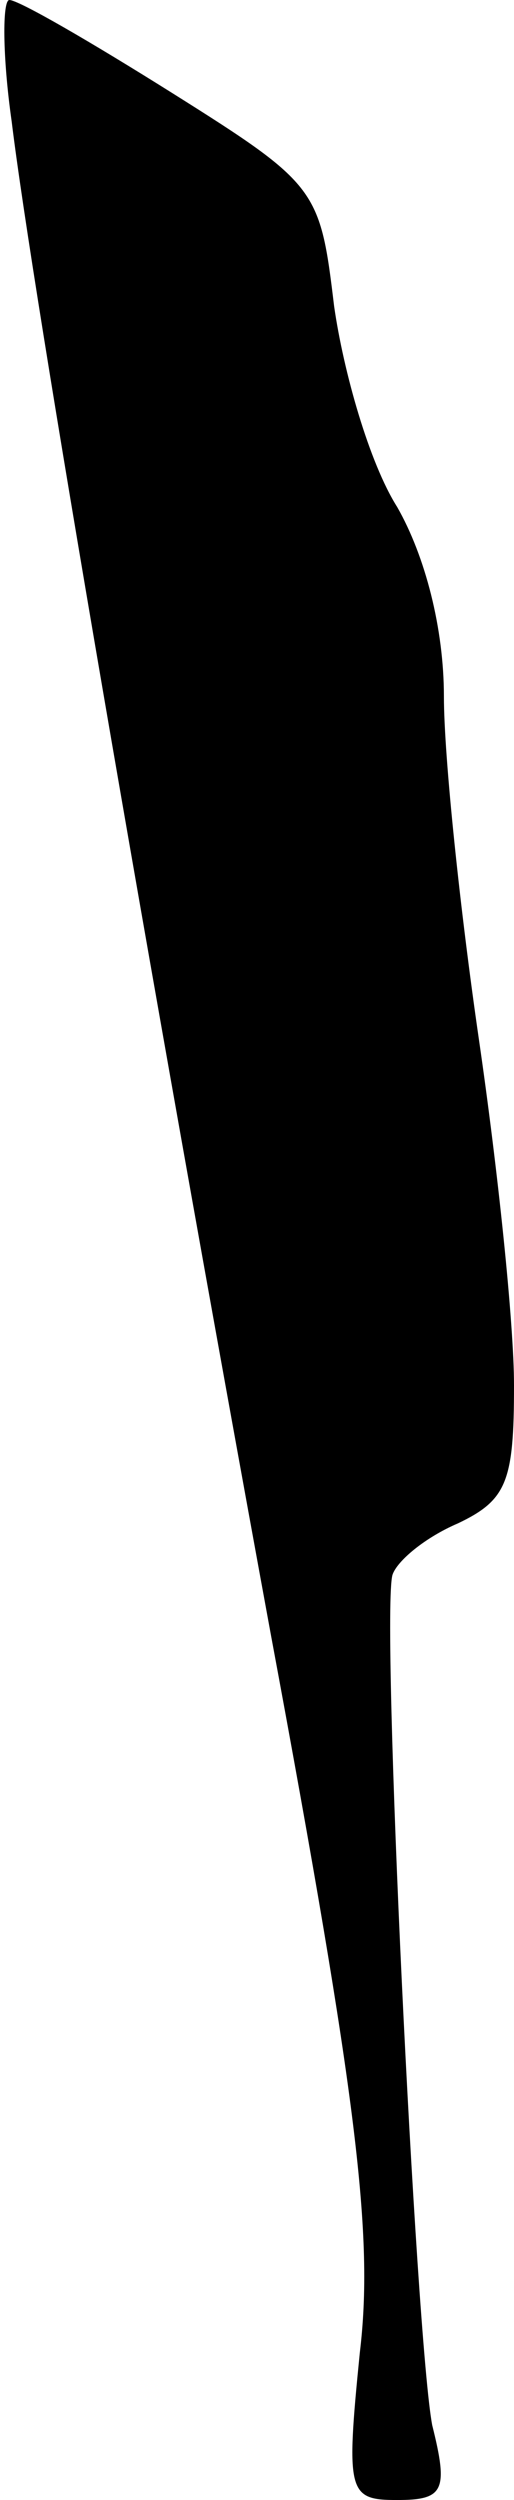 <?xml version="1.0" standalone="no"?>
<!DOCTYPE svg PUBLIC "-//W3C//DTD SVG 20010904//EN"
 "http://www.w3.org/TR/2001/REC-SVG-20010904/DTD/svg10.dtd">
<svg version="1.0" xmlns="http://www.w3.org/2000/svg"
 width="22pt" height="107pt" viewBox="0 0 22 107"
 preserveAspectRatio="xMidYMid meet">
<g transform="translate(0,107) scale(0.1,-0.1)"
fill="#000000" stroke="none">
<path fill="#000000" stroke="none" d="M5 1018 c9 -74 58 -359 111 -648 37
-199 44 -257 38 -307 -6 -60 -5 -63 16 -63 20 0 22 4 15 32 -7 37 -22 347 -17
364 2 6 14 16 28 22 21 10 24 18 24 59 0 27 -7 93 -15 148 -8 55 -15 121 -15
147 0 29 -8 60 -20 81 -12 19 -23 58 -27 86 -6 50 -7 52 -69 91 -35 22 -66 40
-70 40 -3 0 -3 -24 1 -52z"/>
</g>
</svg>
